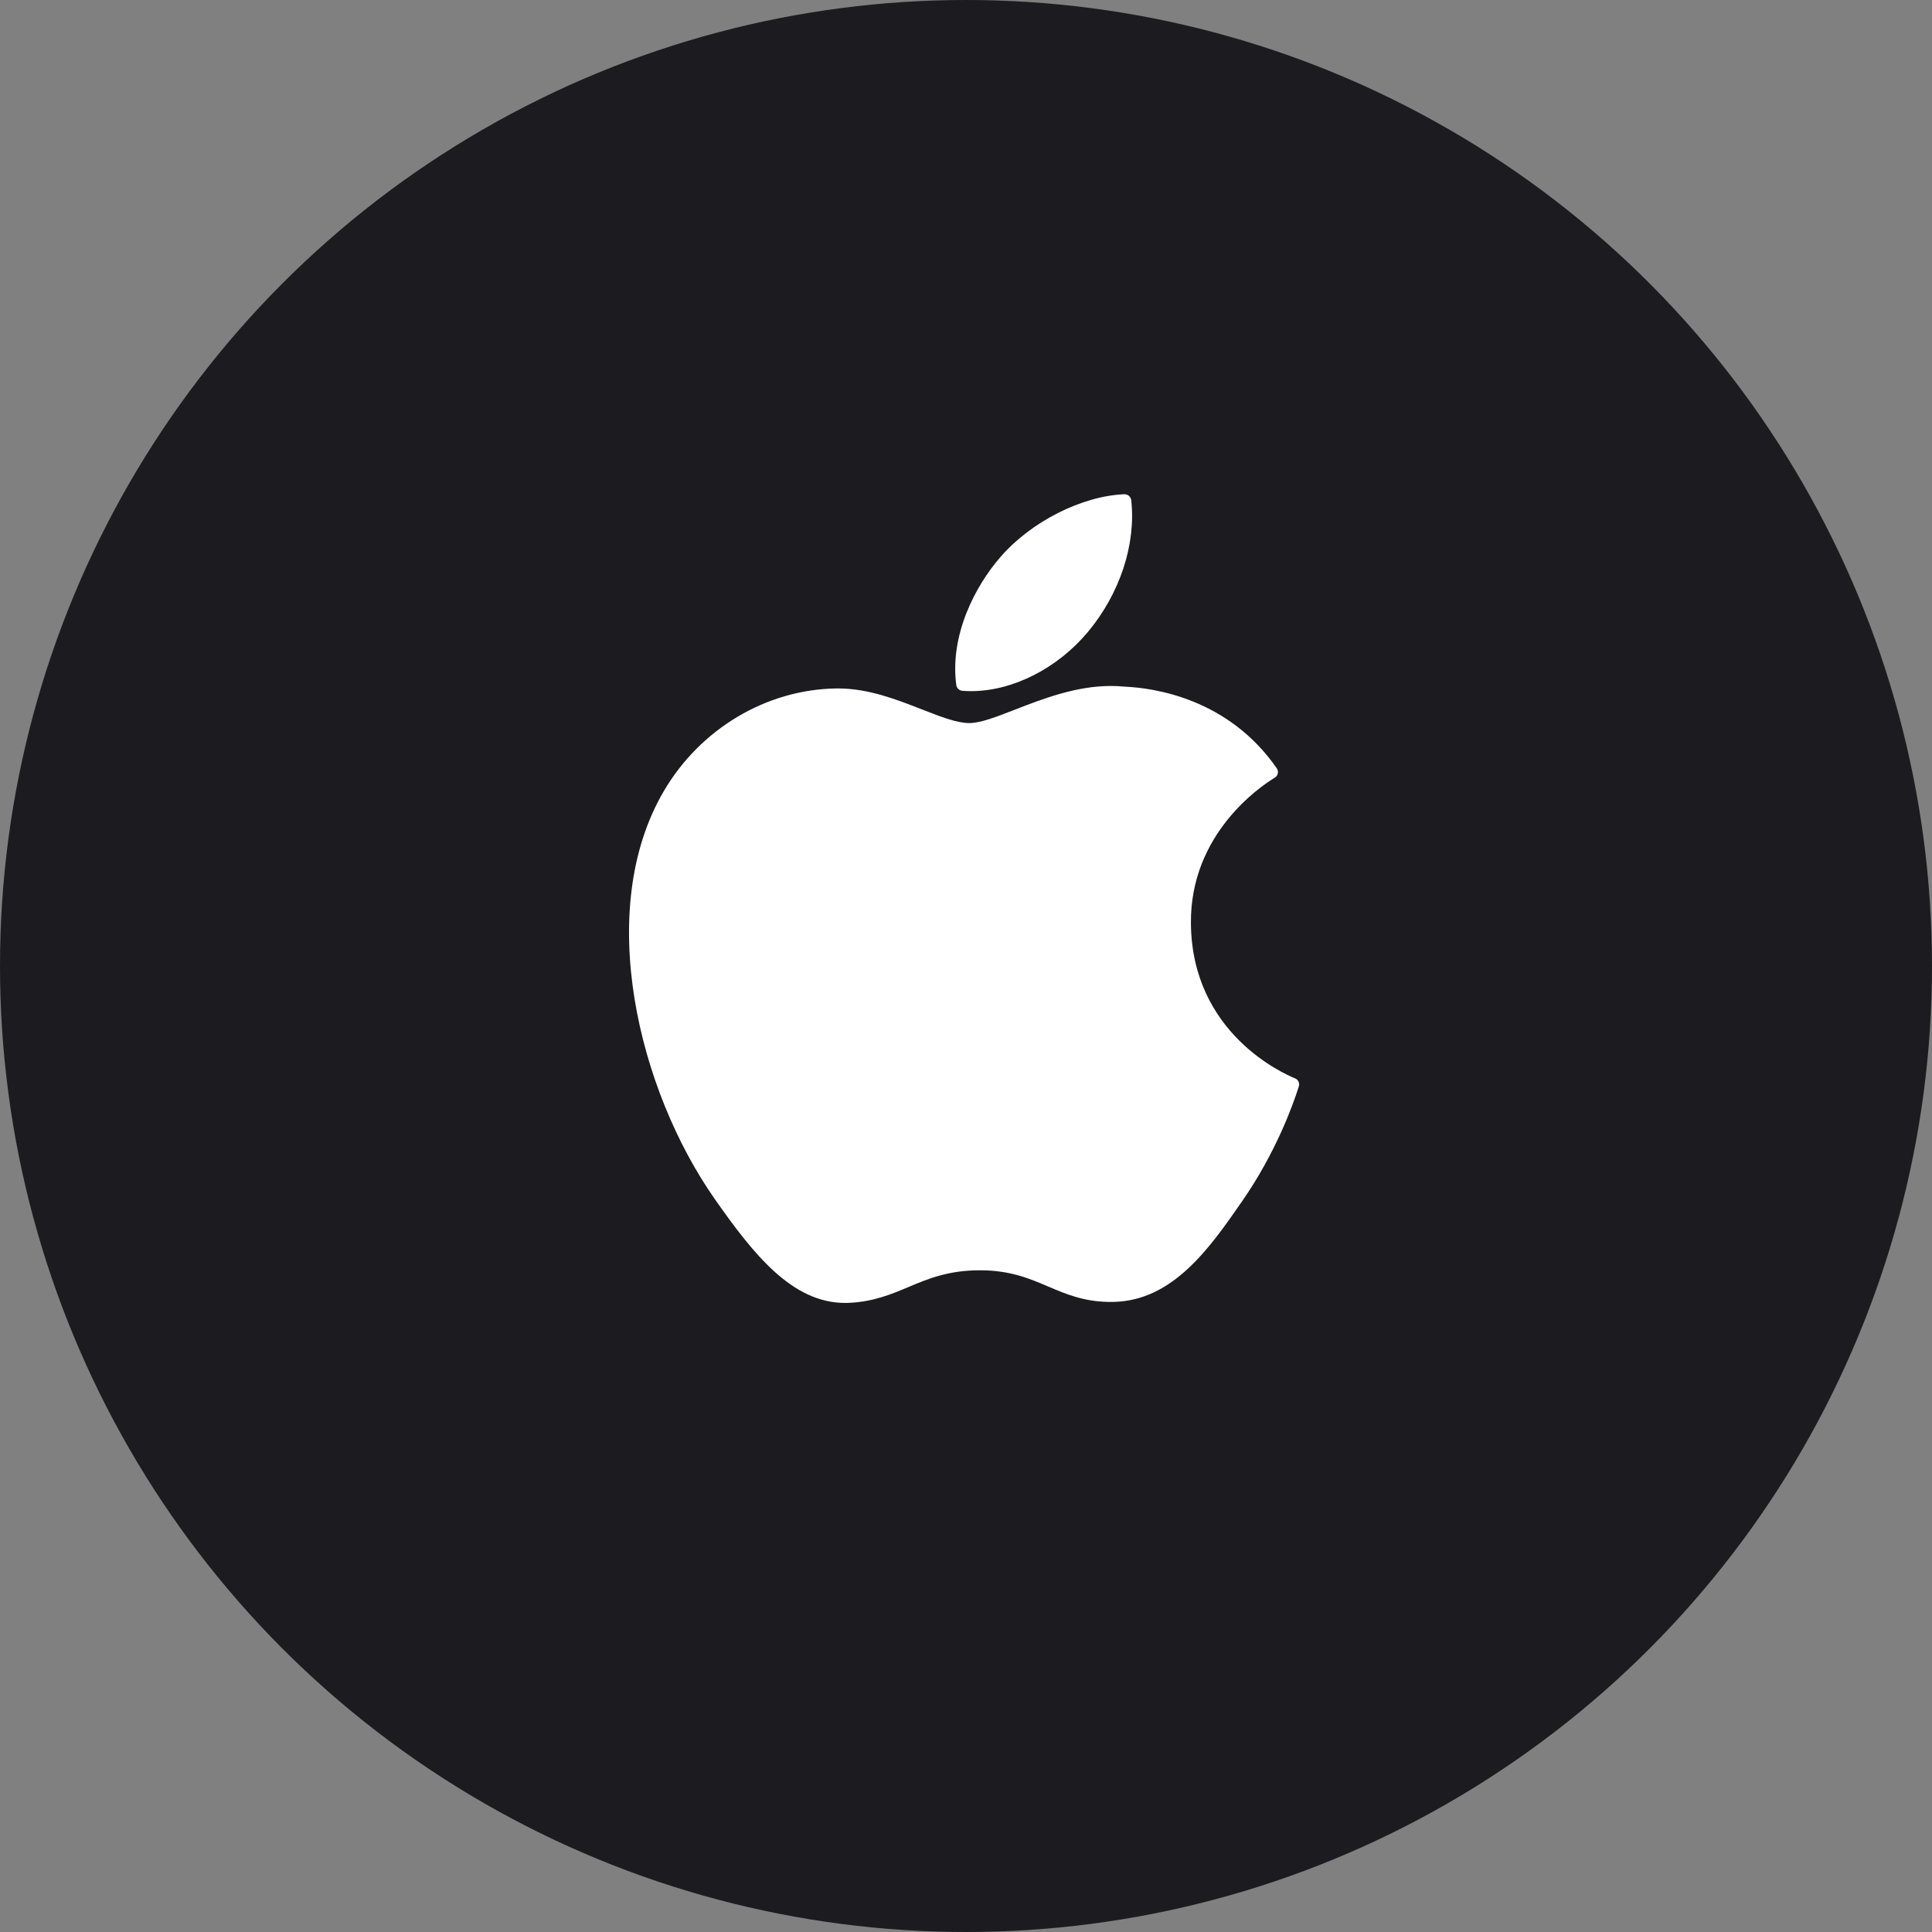 <svg width="38" height="38" viewBox="0 0 38 38" fill="none" xmlns="http://www.w3.org/2000/svg">
<rect x="0" y="0" width="38" height="38" fill="#808080" stroke="none"/>
<circle cx="19" cy="19" r="19" fill="#1C1B20"/>
<path d="M13.052 15.568C11.689 17.901 12.556 21.443 14.063 23.59C14.816 24.664 15.578 25.627 16.622 25.627C16.641 25.627 16.661 25.627 16.681 25.626C17.172 25.607 17.526 25.458 17.869 25.314C18.253 25.152 18.651 24.985 19.275 24.985C19.869 24.985 20.247 25.147 20.614 25.303C20.975 25.457 21.347 25.617 21.896 25.607C23.072 25.585 23.794 24.545 24.43 23.628C25.095 22.67 25.428 21.74 25.541 21.385L25.545 21.371C25.567 21.307 25.537 21.238 25.475 21.211C25.474 21.21 25.467 21.207 25.465 21.207C25.259 21.123 23.442 20.329 23.424 18.163C23.406 16.404 24.786 15.472 25.062 15.303L25.075 15.295C25.105 15.276 25.126 15.246 25.133 15.211C25.14 15.177 25.133 15.141 25.113 15.112C24.16 13.737 22.701 13.53 22.113 13.505C22.027 13.496 21.939 13.492 21.851 13.492C21.161 13.492 20.499 13.749 19.968 13.956C19.601 14.099 19.284 14.222 19.066 14.222C18.82 14.222 18.502 14.097 18.133 13.953C17.639 13.76 17.08 13.541 16.488 13.541C16.474 13.541 16.46 13.541 16.447 13.541C15.07 13.561 13.769 14.338 13.052 15.568Z" fill="white"/>
<path d="M22.113 9.721C21.279 9.755 20.28 10.261 19.682 10.951C19.174 11.532 18.678 12.499 18.809 13.474C18.817 13.535 18.867 13.582 18.929 13.587C18.986 13.592 19.043 13.594 19.1 13.594C19.915 13.594 20.795 13.149 21.395 12.433C22.027 11.677 22.346 10.707 22.25 9.837C22.242 9.769 22.181 9.719 22.113 9.721Z" fill="white"/>
</svg>
